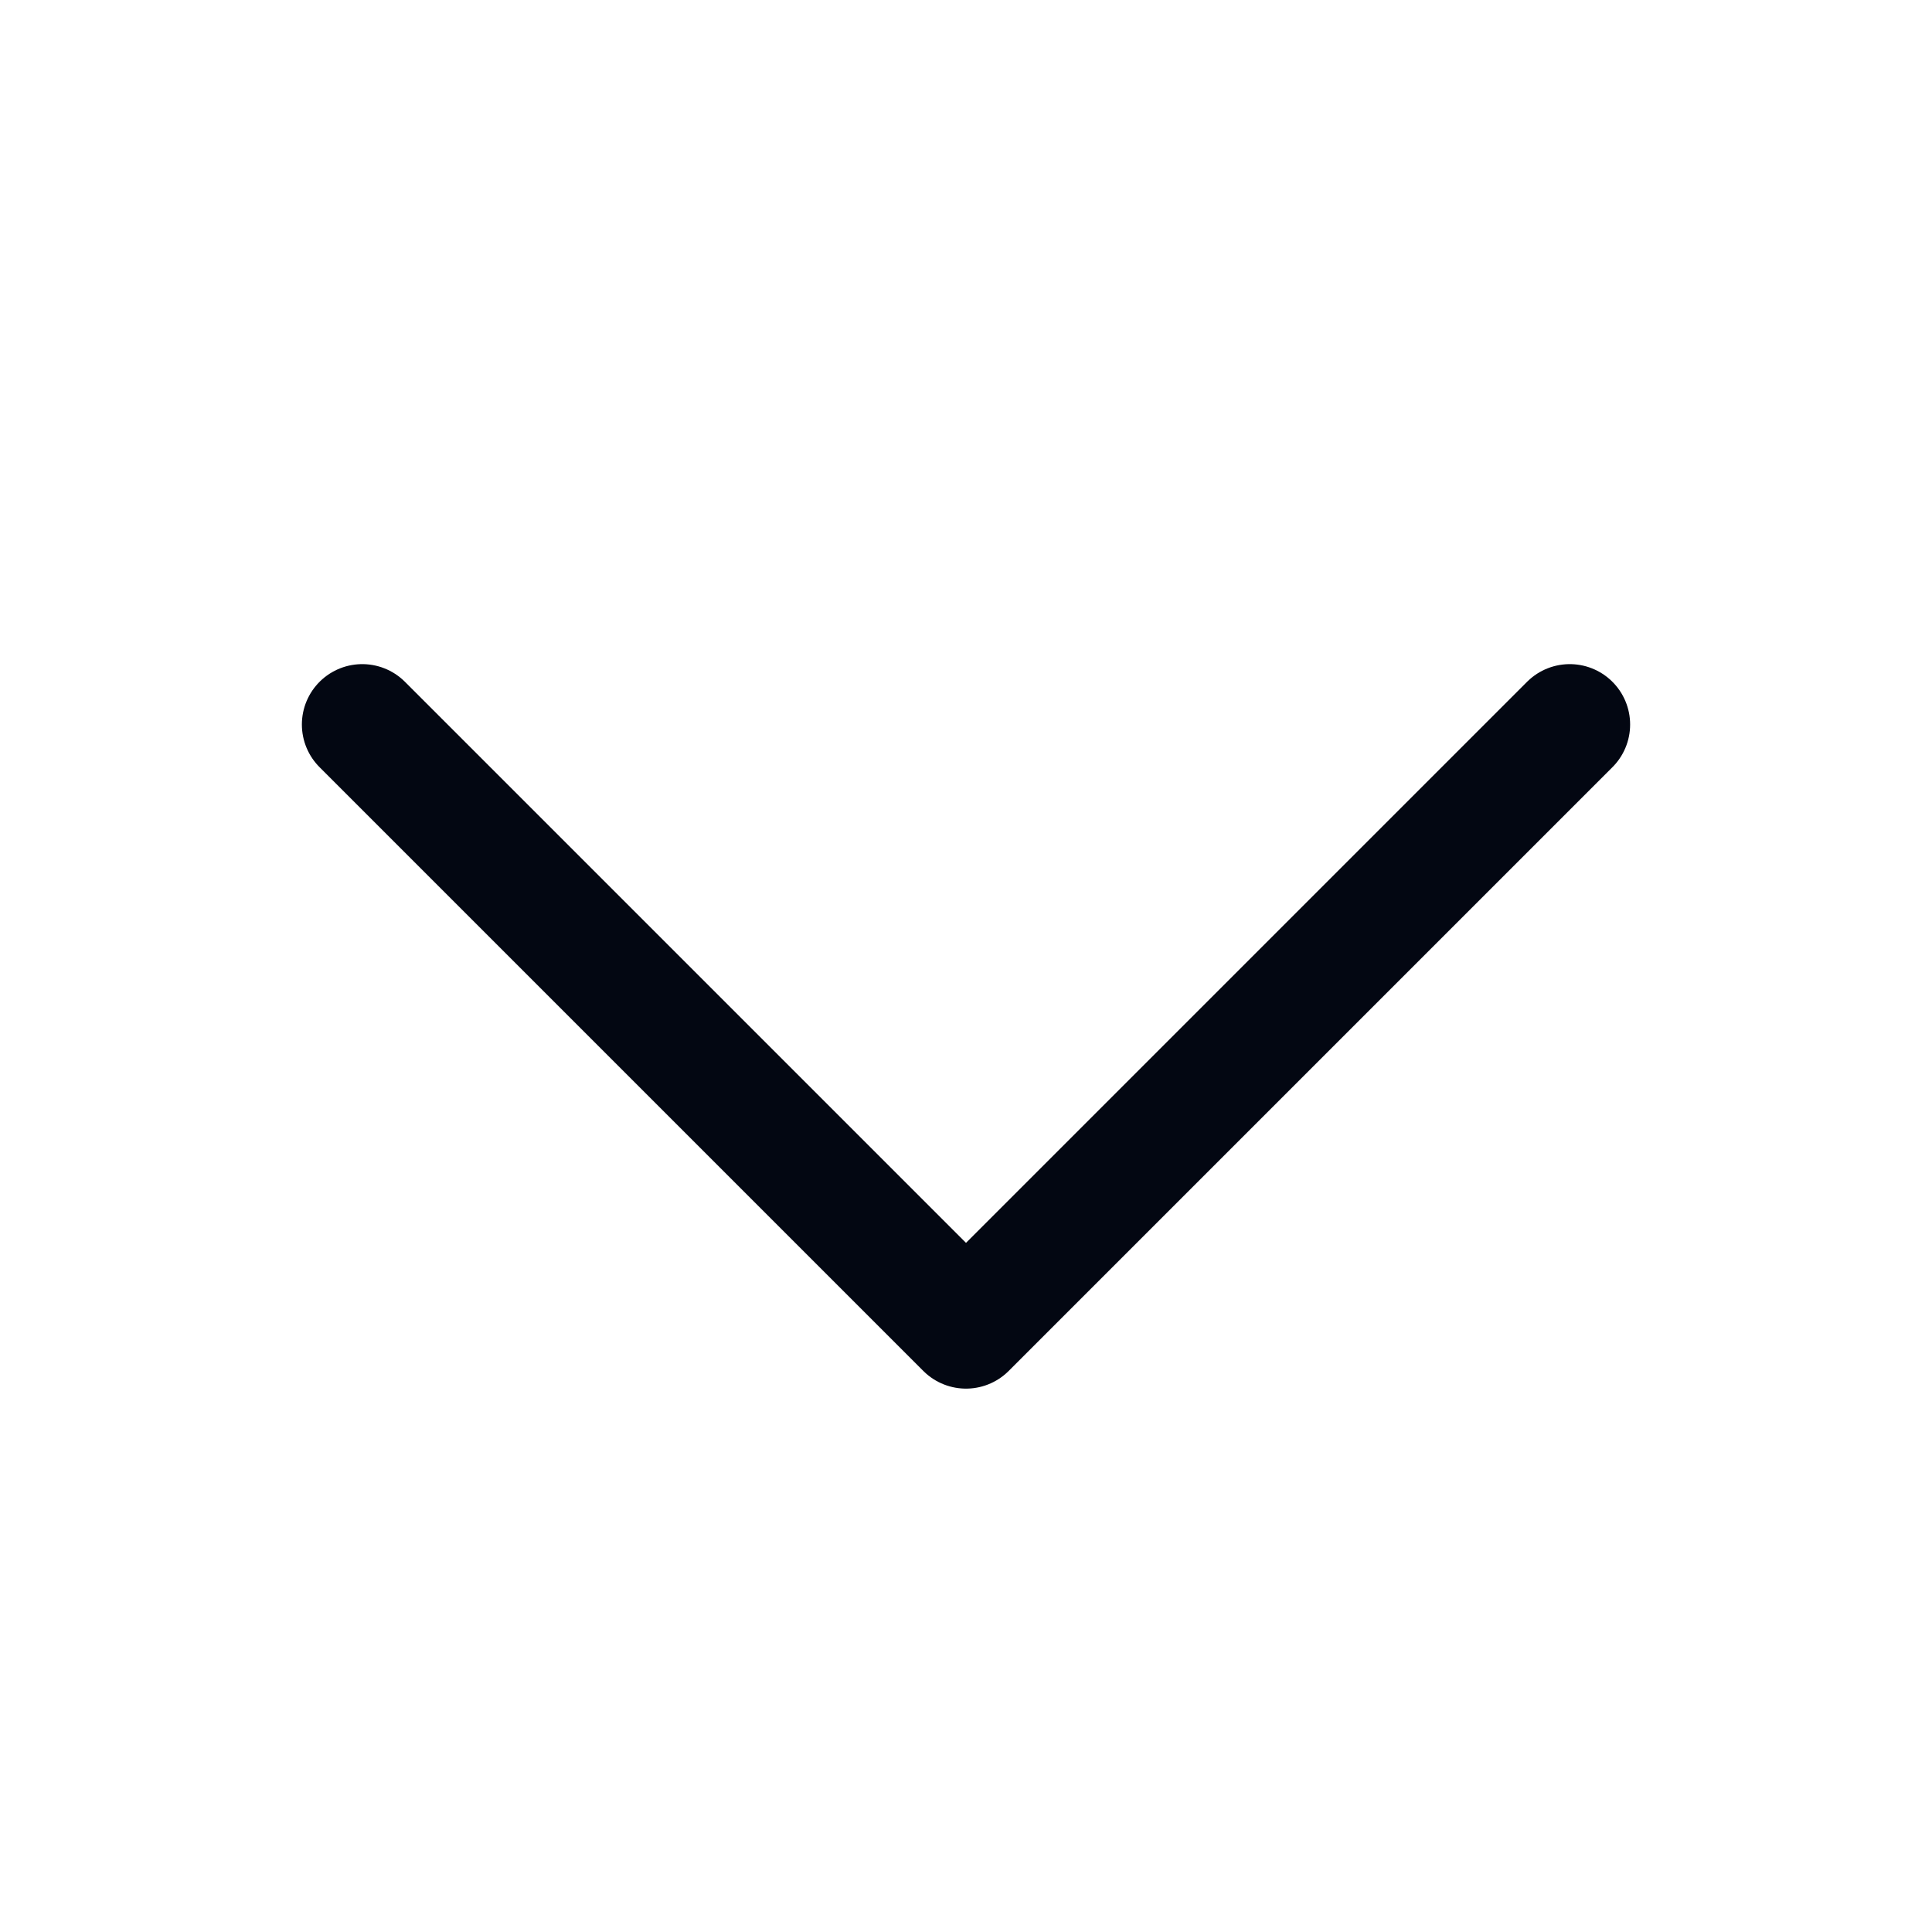 <svg width="24" height="24" viewBox="0 0 24 24" fill="none" xmlns="http://www.w3.org/2000/svg">
<path d="M19.5 9L12 16.5L4.5 9" stroke="#030712" stroke-width="1.5" stroke-linecap="round" stroke-linejoin="round"/>
</svg>
